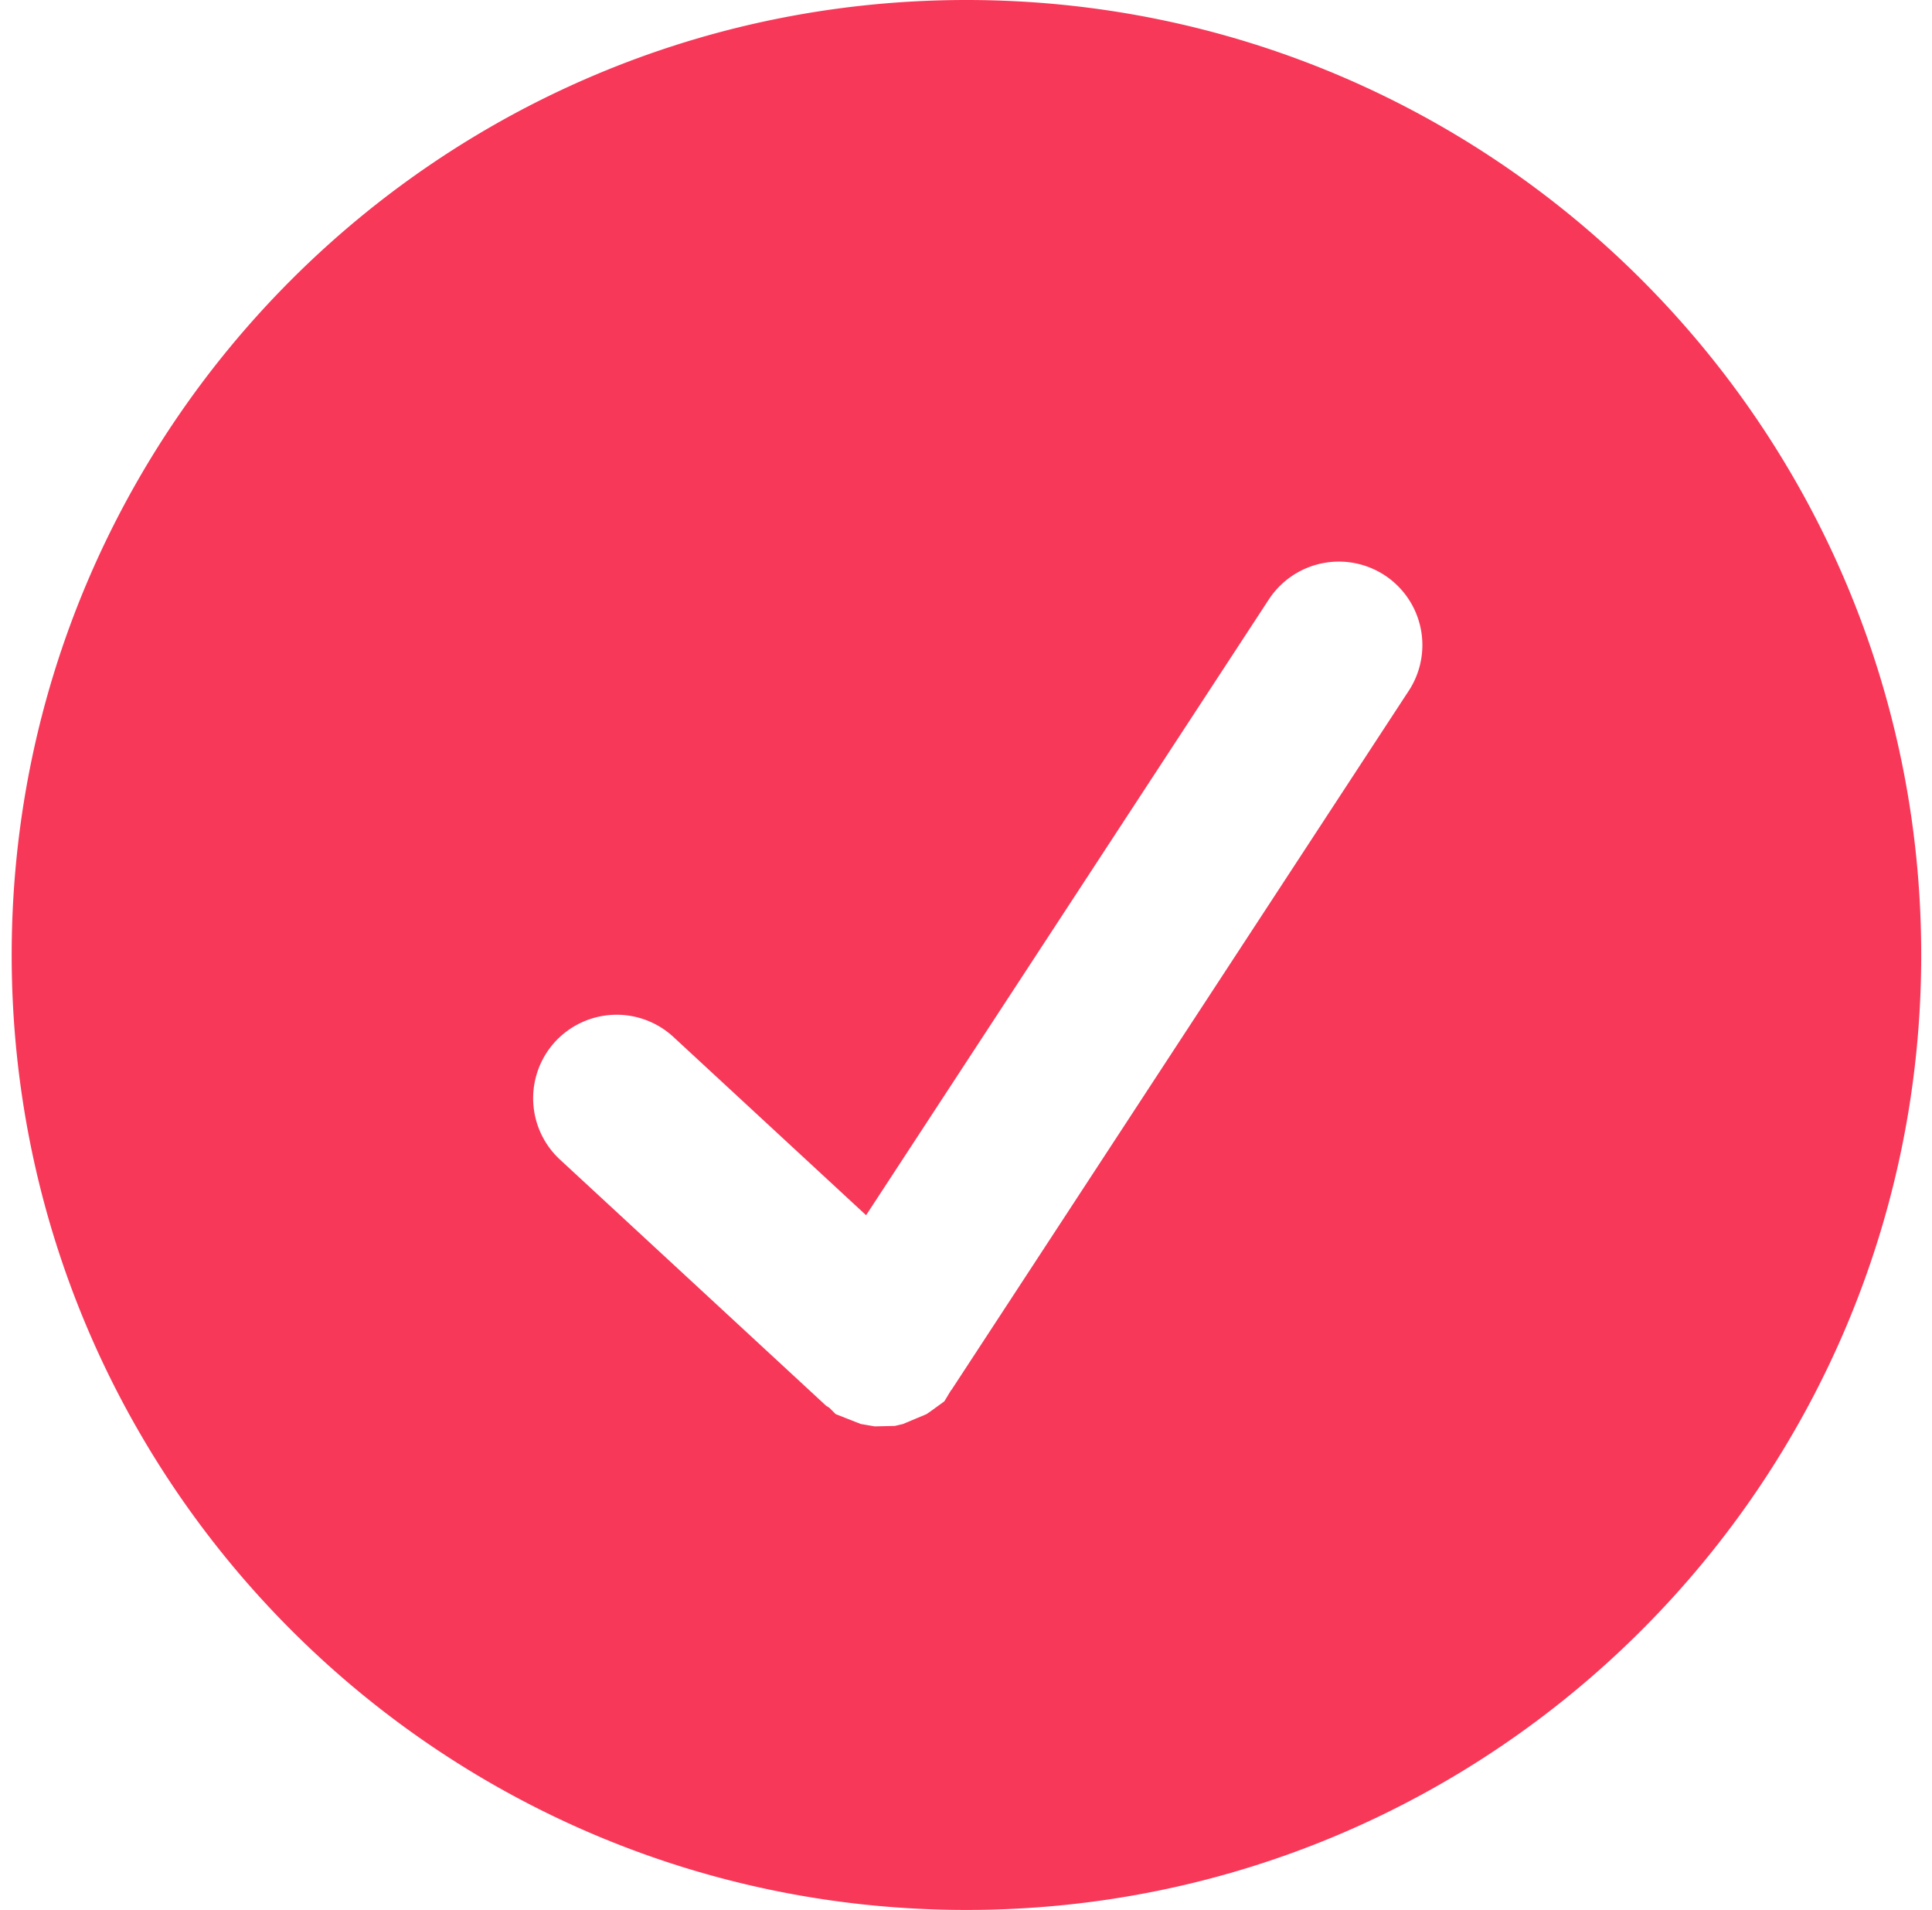<svg xmlns="http://www.w3.org/2000/svg" width="86" height="85" viewBox="0 0 86 85">
    <path fill="#F73859" fill-rule="nonzero" d="M43.02 0C19.55 0 .52 19.03.52 42.5S19.55 85 43.02 85s42.5-19.03 42.5-42.5S66.49 0 43.02 0zm19.688 30.743L42.351 61.86l-.016.01-.298.494-.637.463-.165.111-1.041.436-.361.085-.893.021-.621-.106-.611-.24-.51-.201-.282-.282-.138-.085-11.852-10.96a3.72 3.72 0 0 1-.207-5.254 3.724 3.724 0 0 1 5.254-.207l8.58 7.937 17.929-27.407a3.726 3.726 0 0 1 5.148-1.078 3.716 3.716 0 0 1 1.078 5.147z"/>
</svg>
